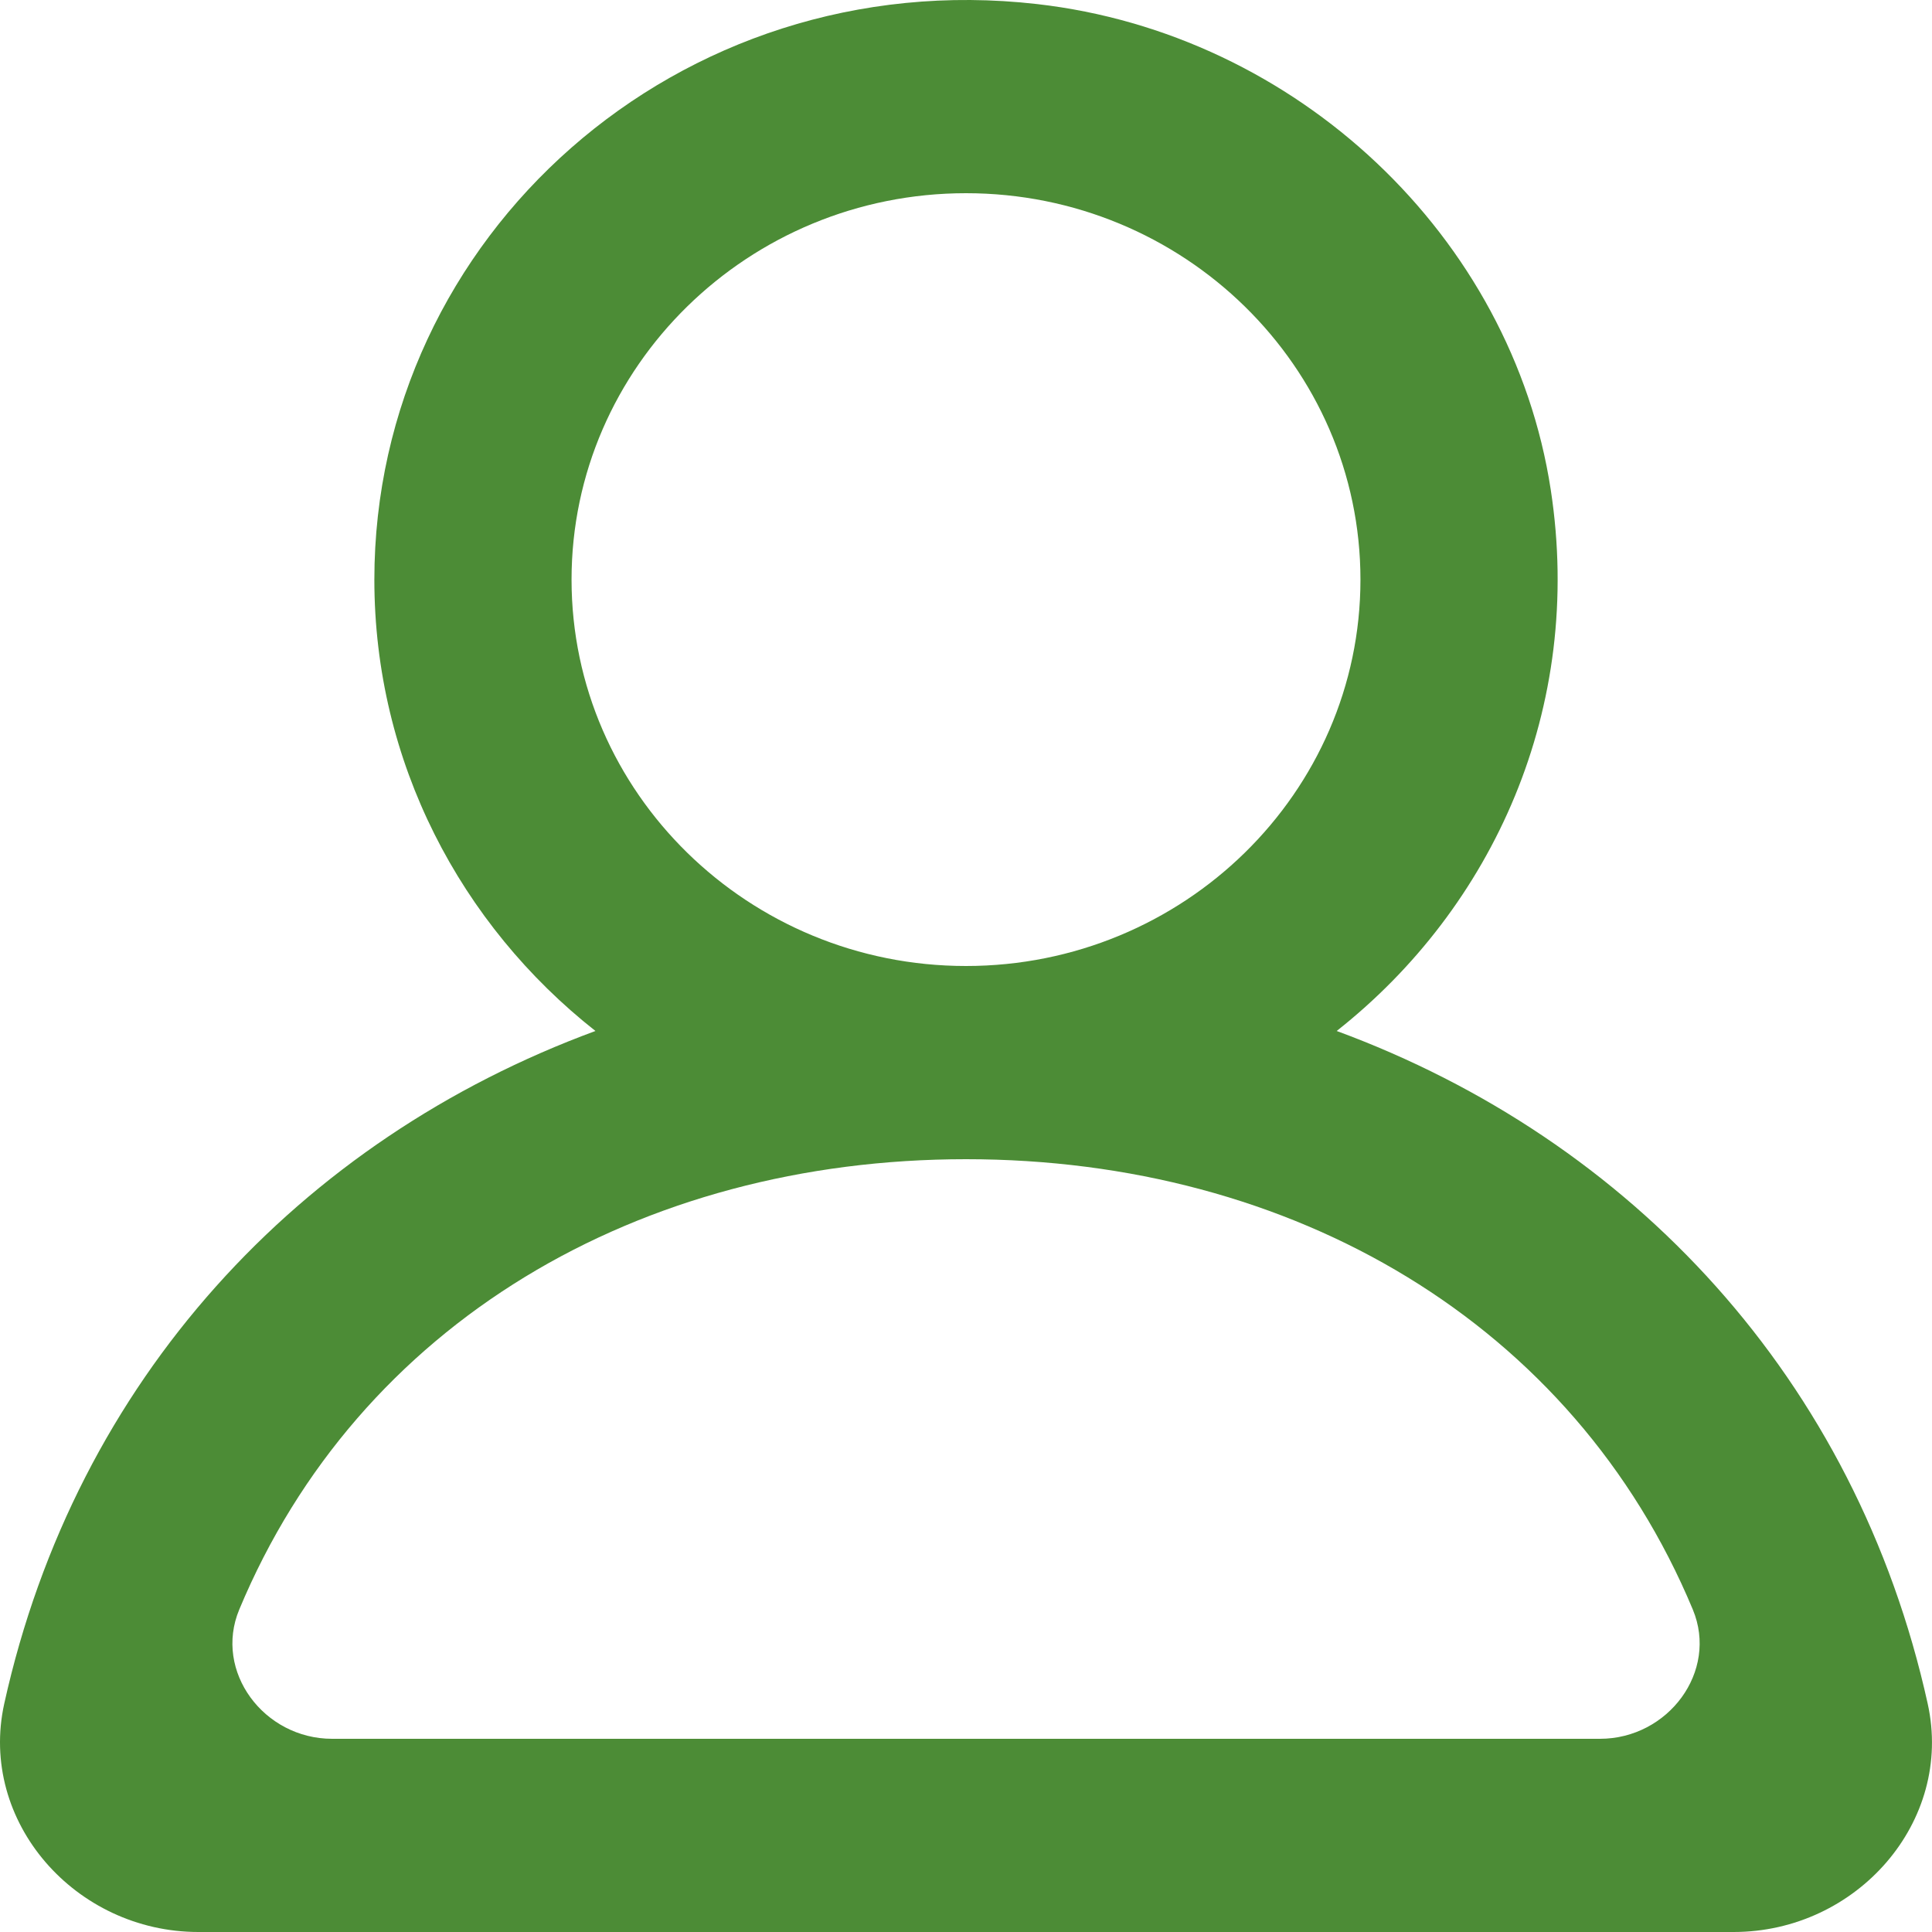 <svg width="30" height="30" viewBox="0 0 30 30" fill="none" xmlns="http://www.w3.org/2000/svg">
<path fill-rule="evenodd" clip-rule="evenodd" d="M24.844 27H5.157C4.098 27 3.315 25.954 3.715 24.993C5.569 20.547 9.925 18 15 18C20.076 18 24.432 20.547 26.286 24.993C26.686 25.954 25.903 27 24.844 27ZM8.875 9C8.875 5.691 11.623 3 15 3C18.378 3 21.125 5.691 21.125 9C21.125 12.309 18.378 15 15 15C11.623 15 8.875 12.309 8.875 9ZM29.933 26.454C28.82 21.416 25.338 17.697 20.756 16.009C23.184 14.094 24.6 10.996 24.08 7.605C23.477 3.67 20.135 0.522 16.102 0.063C10.535 -0.572 5.813 3.673 5.813 9C5.813 11.835 7.154 14.361 9.246 16.009C4.661 17.697 1.181 21.416 0.066 26.454C-0.338 28.285 1.169 30 3.081 30H26.919C28.833 30 30.339 28.285 29.933 26.454Z" fill="#4C8C36"/>
</svg>
